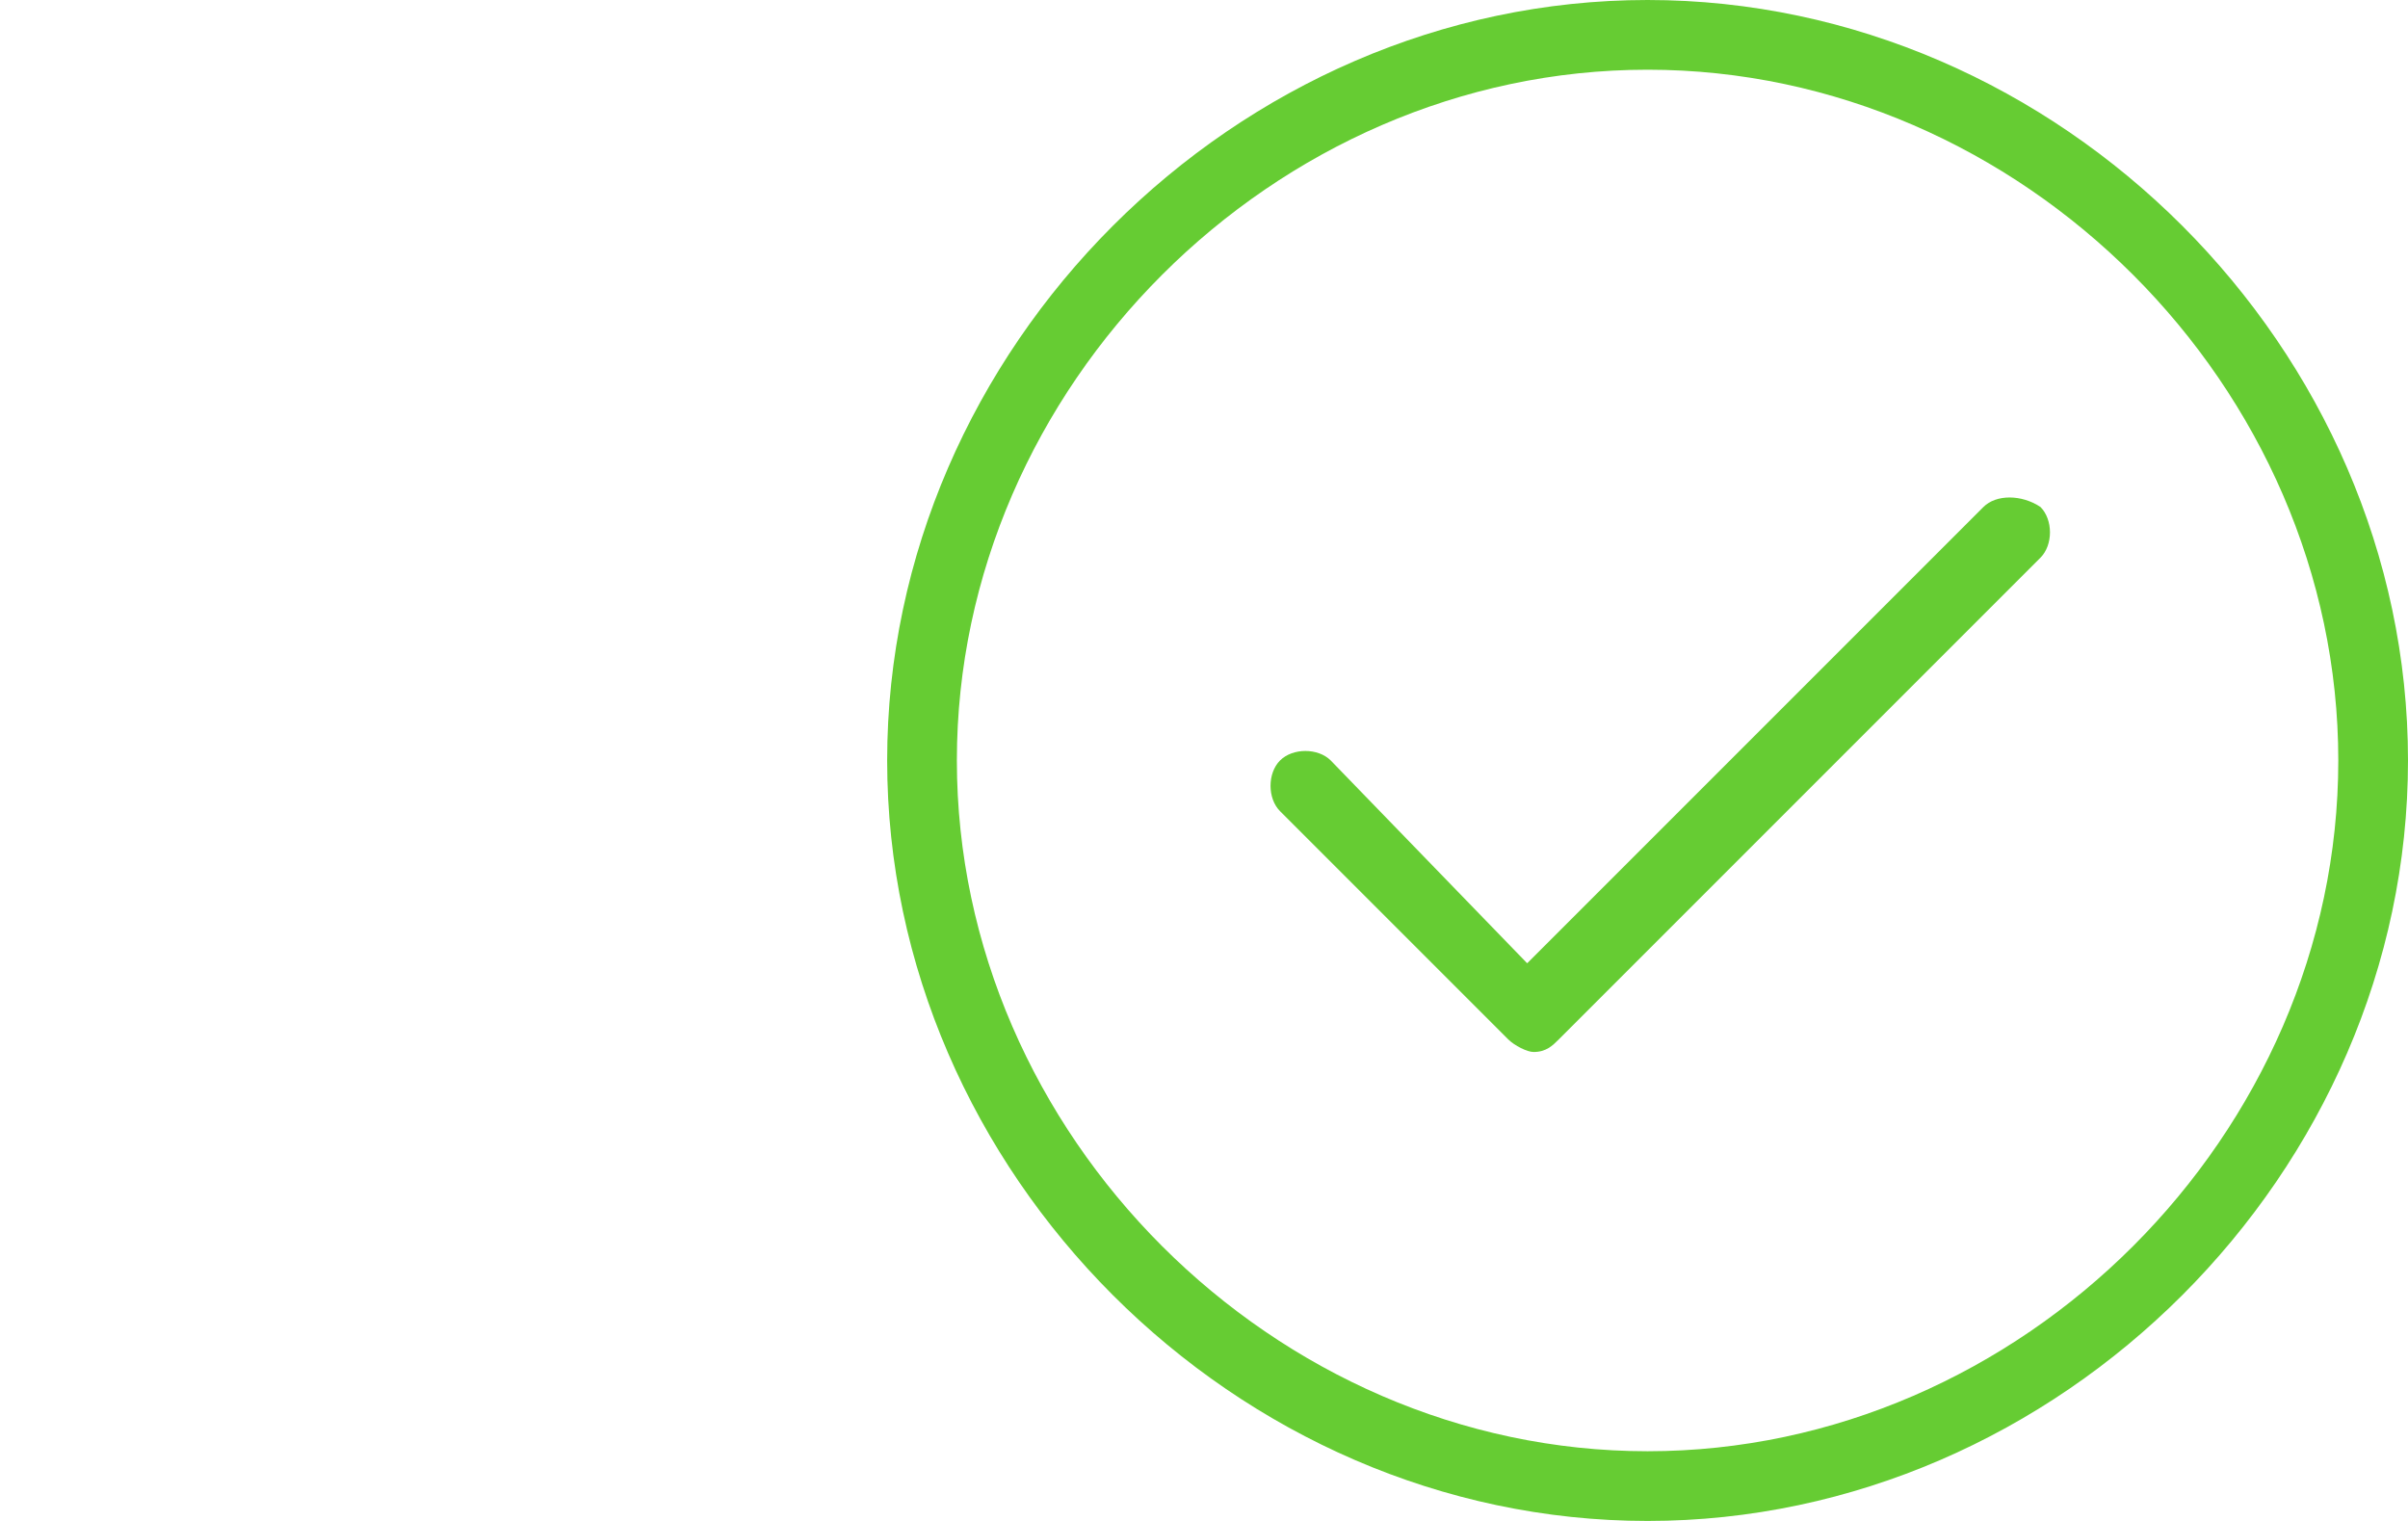 <?xml version="1.0" encoding="utf-8"?>
<!-- Generator: Adobe Illustrator 19.2.1, SVG Export Plug-In . SVG Version: 6.00 Build 0)  -->
<svg version="1.1" id="Calque_1" xmlns="http://www.w3.org/2000/svg" xmlns:xlink="http://www.w3.org/1999/xlink" x="0px" y="0px"
	 viewBox="0 0 38 24" style="enable-background:new 0 0 38 24;" xml:space="preserve">
<style type="text/css">
	.st0{fill:none;}
	.st1{fill:#66CC33;}
</style>
<rect class="st0" width="38" height="24"/>
<g id="XMLID_481_">
	<path id="XMLID_495_" class="st1" d="M31.3,8l-7.2,7.2L21,12c-0.2-0.2-0.6-0.2-0.8,0c-0.2,0.2-0.2,0.6,0,0.8l3.6,3.6
		c0.1,0.1,0.3,0.2,0.4,0.2c0.2,0,0.3-0.1,0.4-0.2l7.6-7.6c0.2-0.2,0.2-0.6,0-0.8C31.9,7.8,31.5,7.8,31.3,8z"/>
	<path id="XMLID_485_" class="st1" d="M26,0c-6.5,0-12,5.5-12,12s5.5,12,12,12s12-5.5,12-12S32.5,0,26,0z M26,22.9
		c-5.9,0-10.9-5-10.9-10.9S20.1,1.1,26,1.1s10.9,5,10.9,10.9S31.9,22.9,26,22.9z"/>
</g>
</svg>
